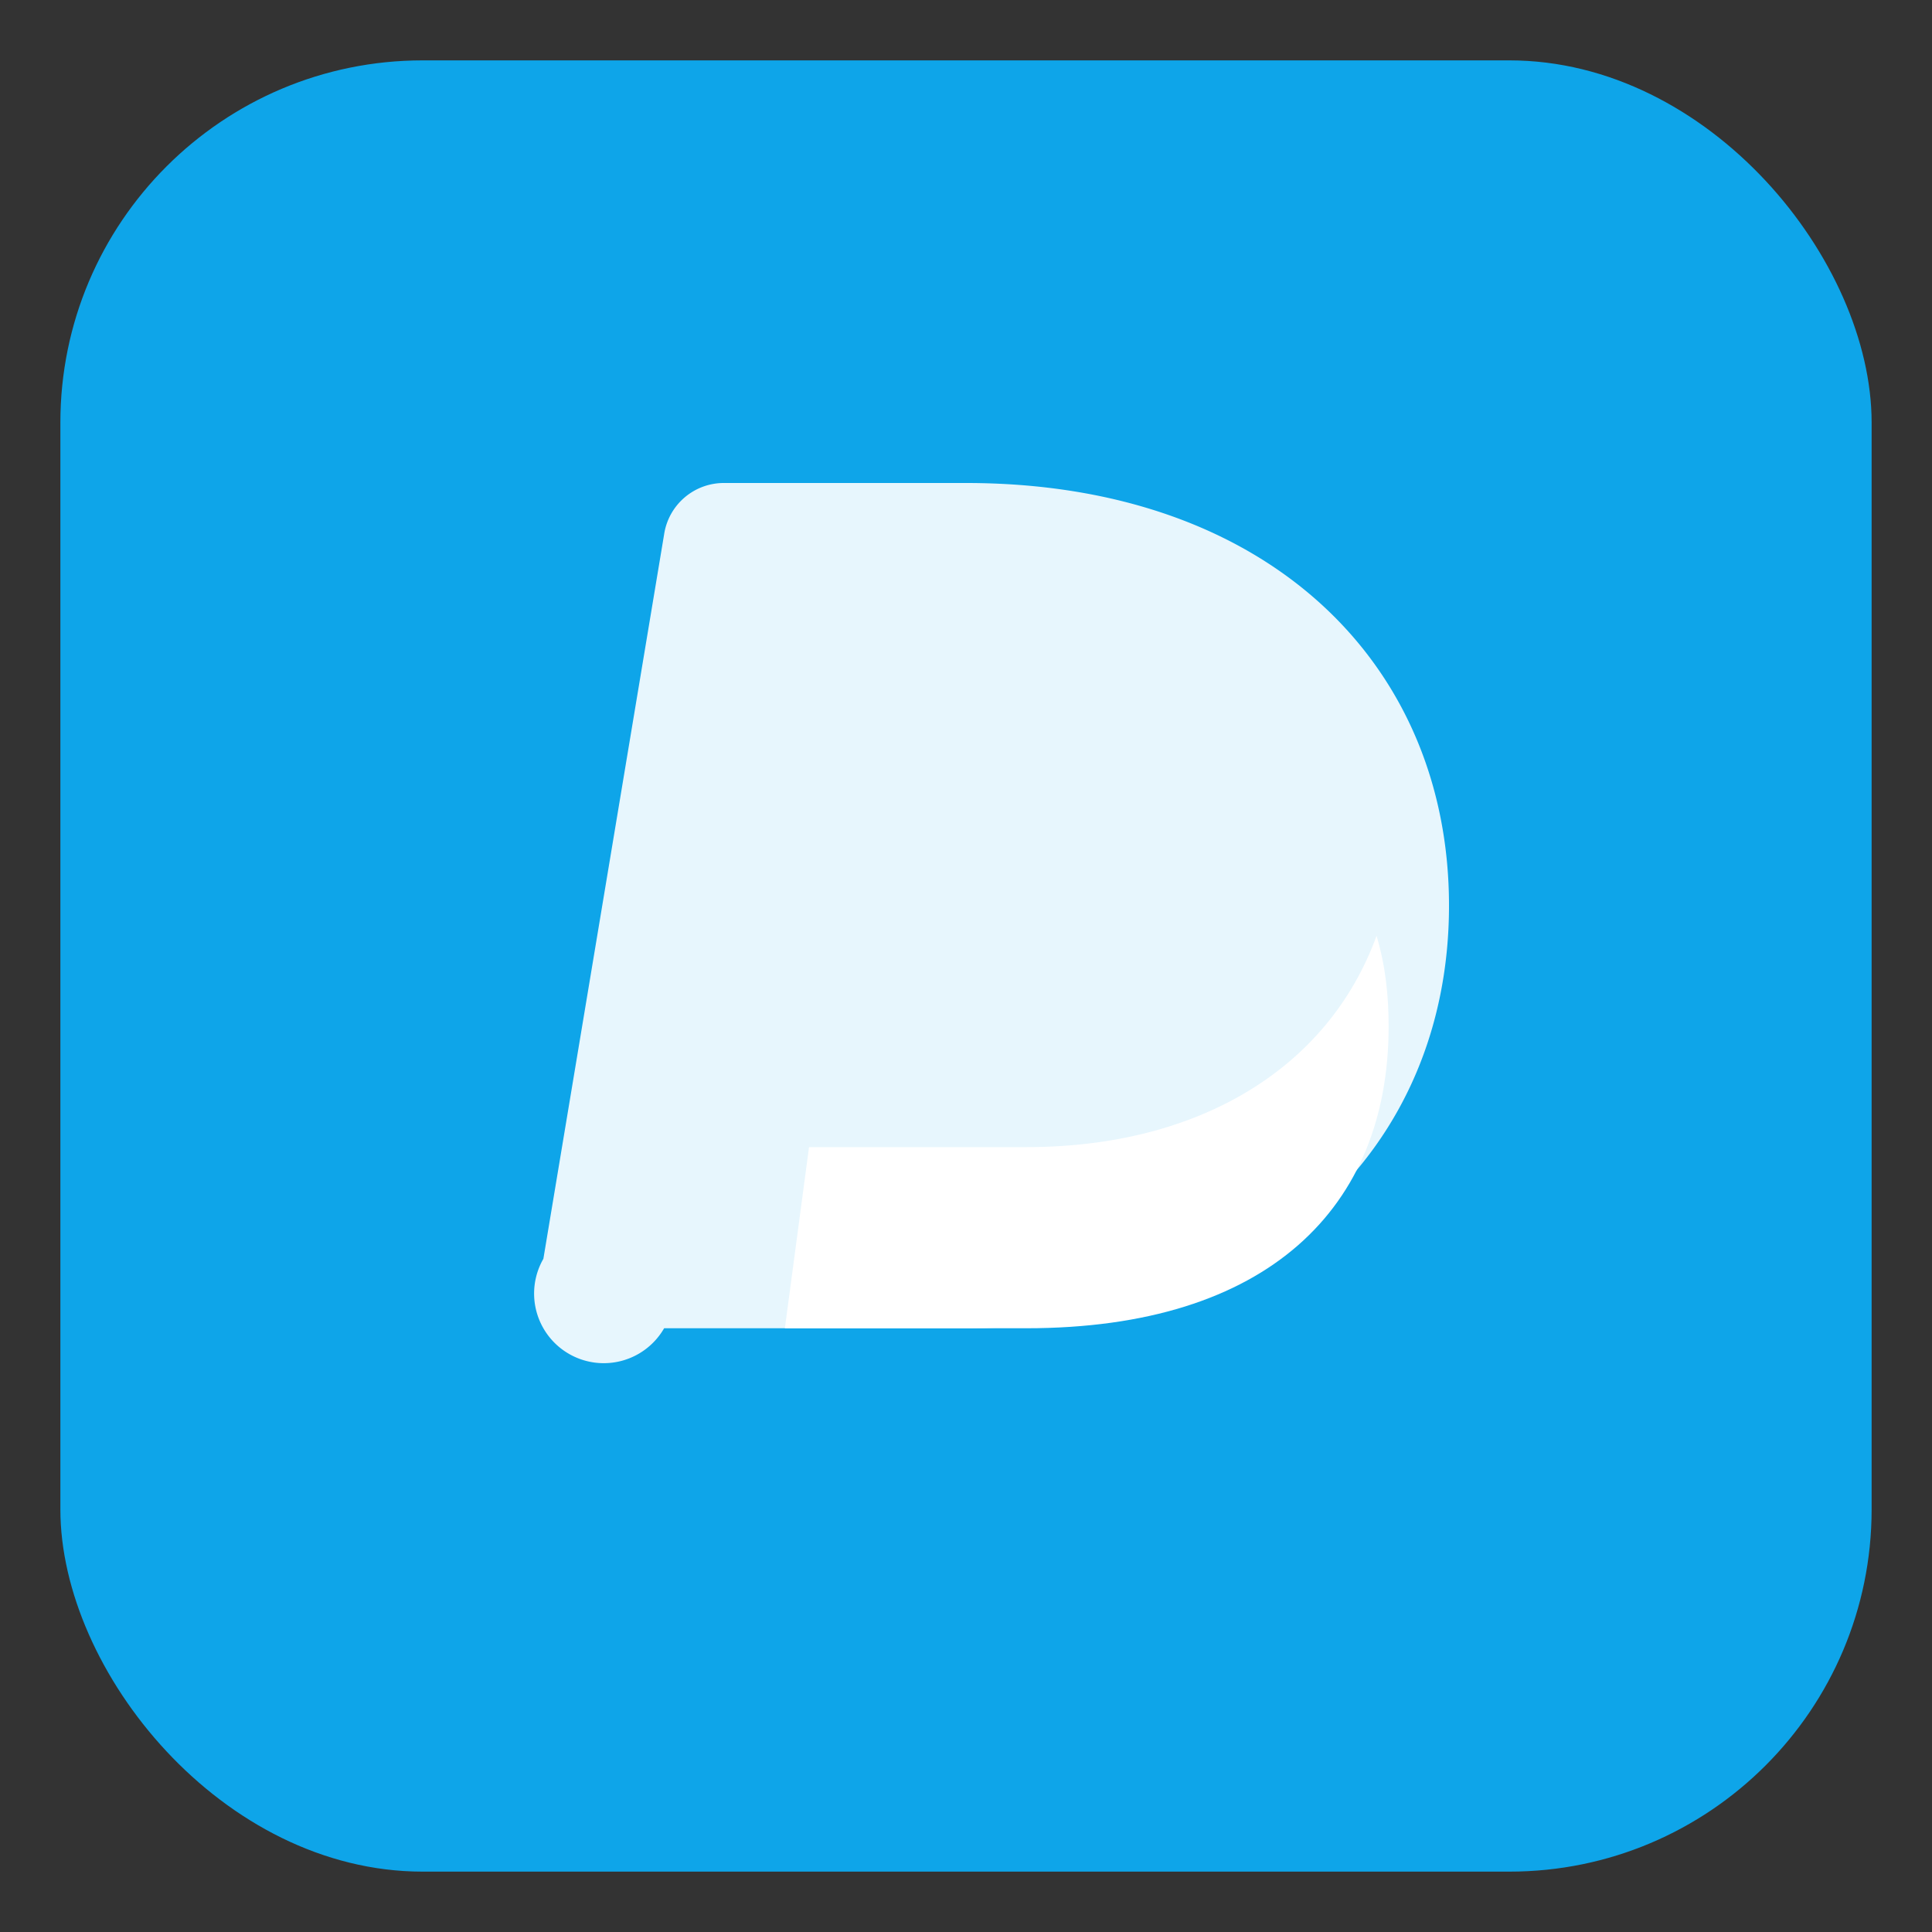 <svg xmlns="http://www.w3.org/2000/svg" width="64" height="64" viewBox="0 0 64 64" role="img" aria-label="PayPal">
  <rect x="0" y="0" width="64" height="64" fill="#333333" stroke="none"/>
  <rect x="2" y="2" width="60" height="60" rx="12" fill="#0ea5e9"/>
  <g fill="#fff">
    <path d="M22 44h10c10 0 16-6 16-14s-6-14-16-14H24a2 2 0 0 0-2 1.7l-4 24A2 2 0 0 0 22 44z" opacity=".9"/>
    <path d="M26 44h8c8 0 12-4 12-10 0-1-.1-2-.4-3-1.6 4.4-5.9 7-11.6 7h-7.2L26 44z"/>
  </g>
</svg>

